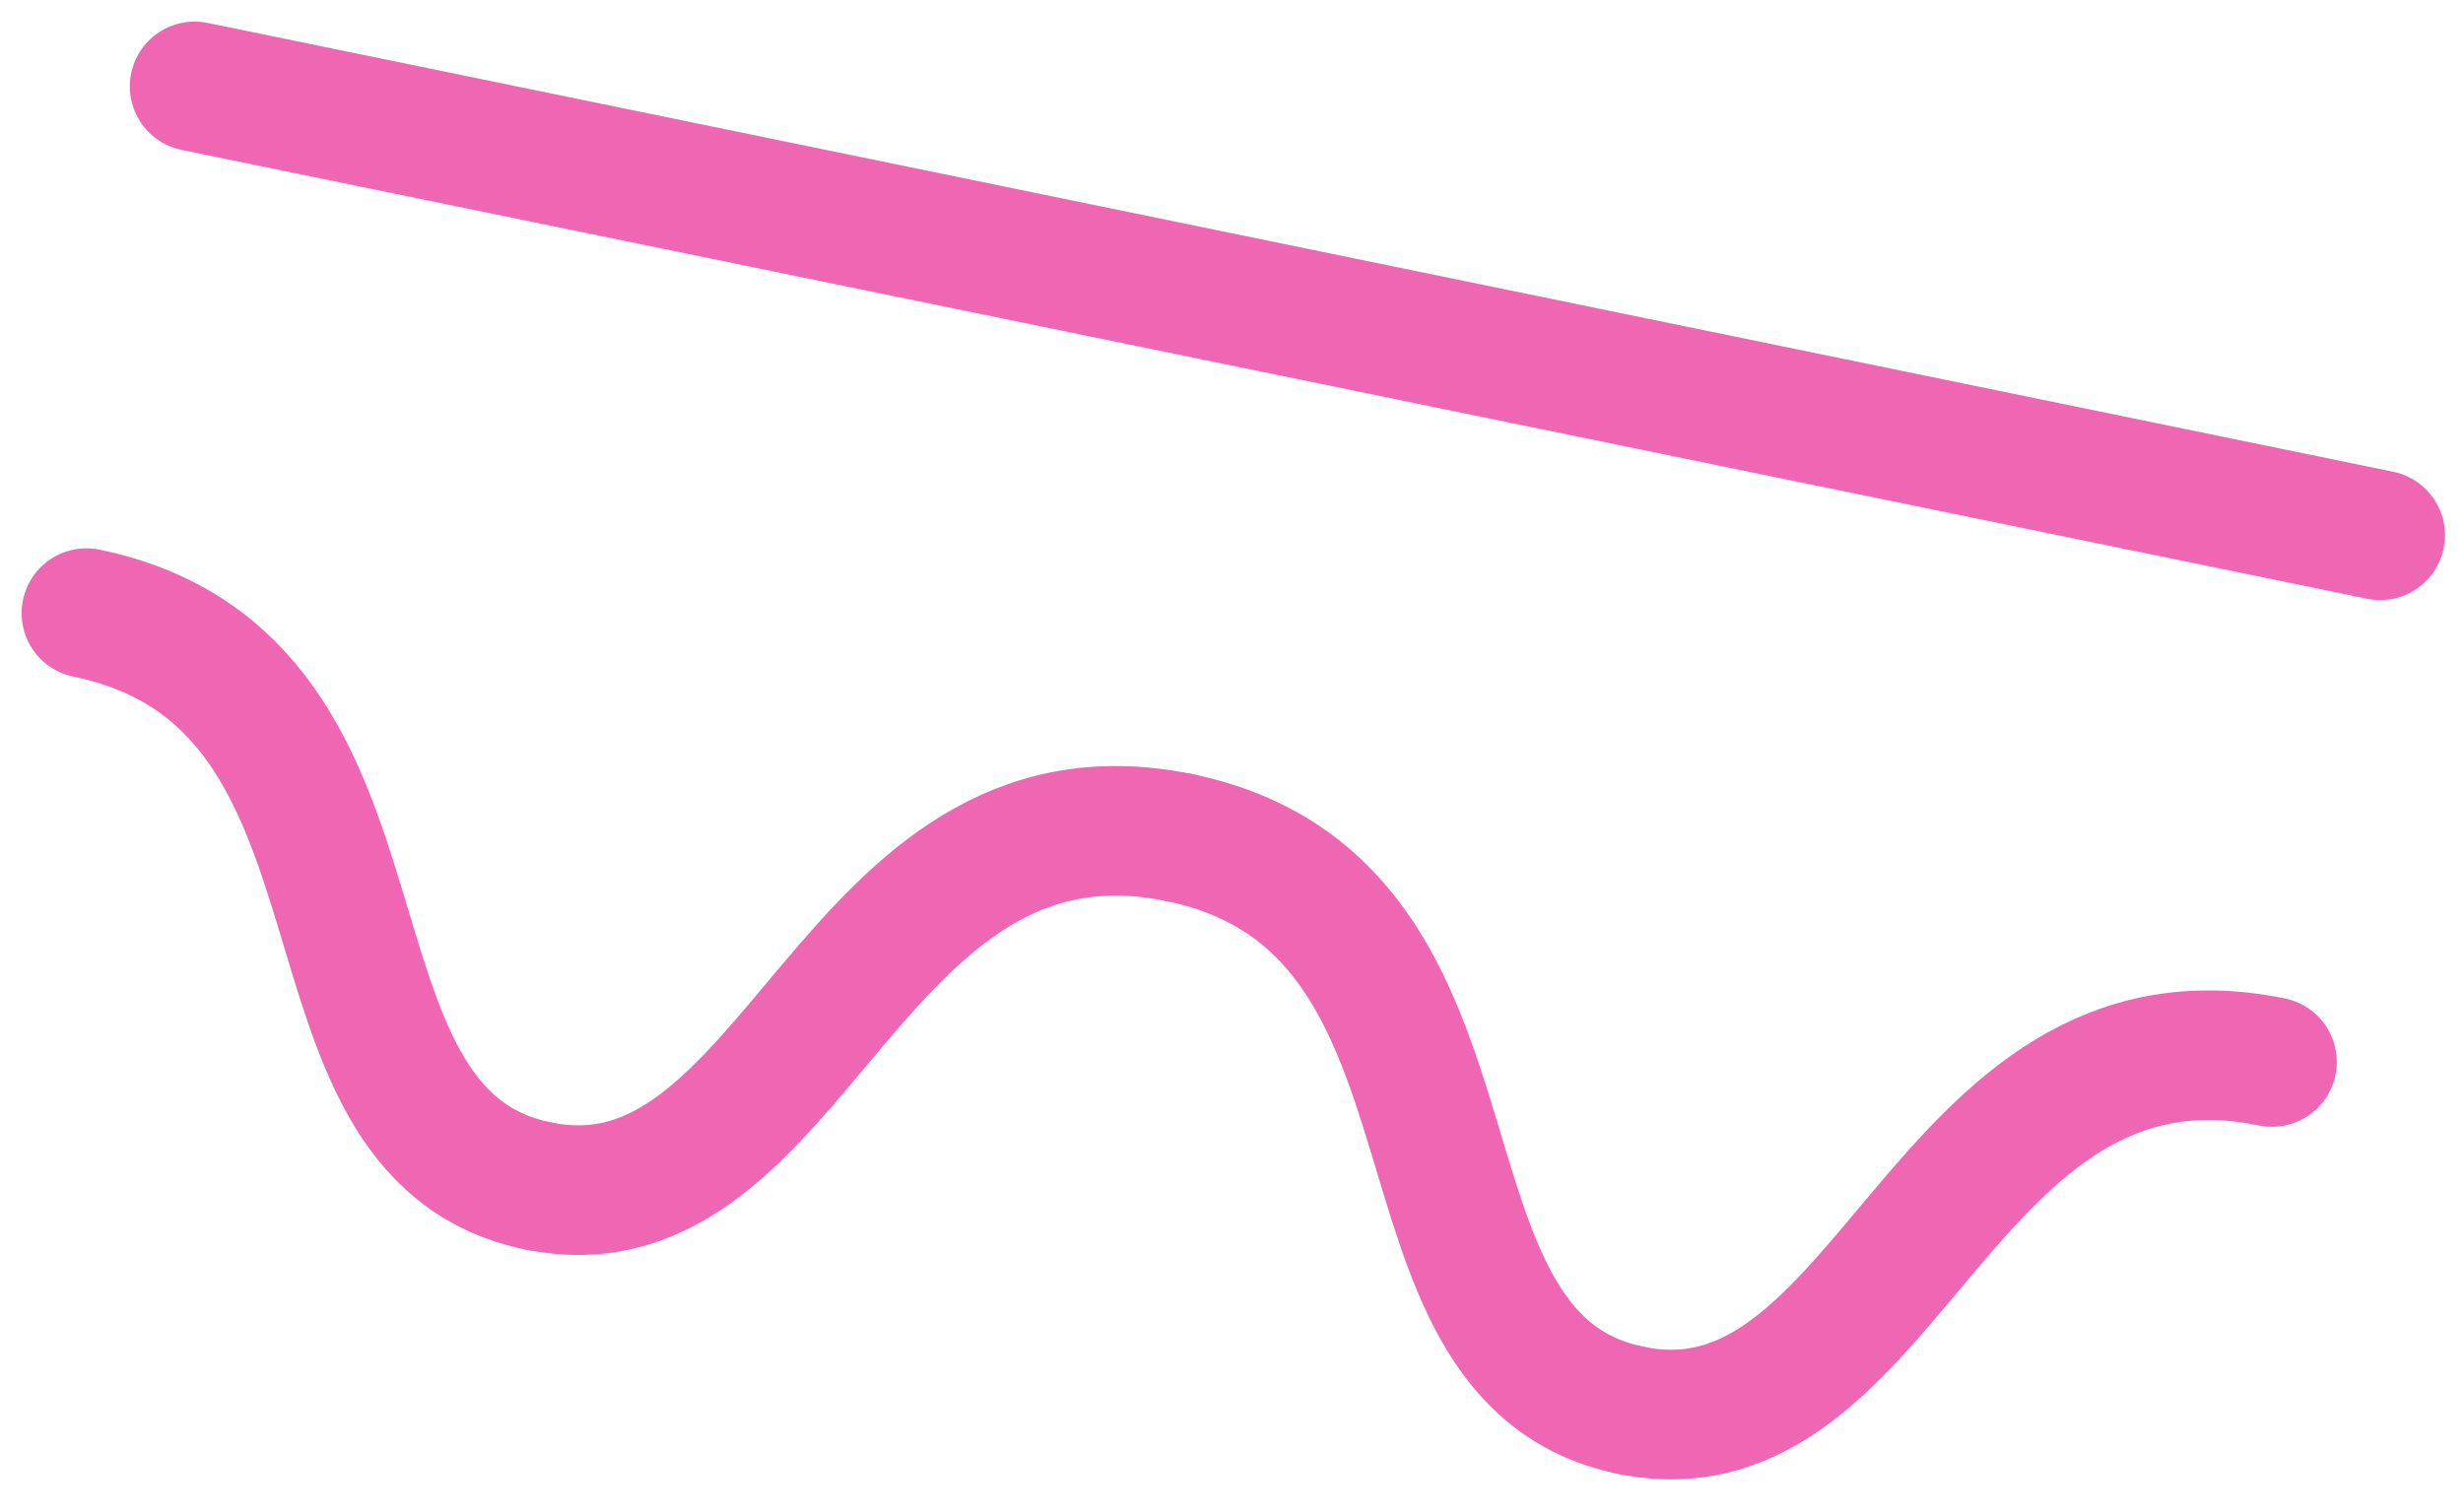 <svg width="57" height="35" viewBox="0 0 57 35" fill="none" xmlns="http://www.w3.org/2000/svg">
<g opacity="0.6">
<path d="M12.451 27.45C6.44 26.215 9.672 15.773 2 14.192" stroke="#E5007E" stroke-width="3" stroke-miterlimit="10" stroke-linecap="round" stroke-linejoin="round"/>
<path d="M37.741 32.644C31.729 31.41 34.953 20.967 27.29 19.387" stroke="#E5007E" stroke-width="3" stroke-miterlimit="10" stroke-linecap="round" stroke-linejoin="round"/>
<path d="M12.452 27.45C18.463 28.684 19.618 17.815 27.29 19.387" stroke="#E5007E" stroke-width="3" stroke-miterlimit="10" stroke-linecap="round" stroke-linejoin="round"/>
<path d="M37.741 32.644C43.753 33.879 44.907 23.01 52.579 24.581" stroke="#E5007E" stroke-width="3" stroke-miterlimit="10" stroke-linecap="round" stroke-linejoin="round"/>
<path d="M55.083 12.389L4.504 2" stroke="#E5007E" stroke-width="3" stroke-miterlimit="10" stroke-linecap="round" stroke-linejoin="round"/>
</g>
</svg>
